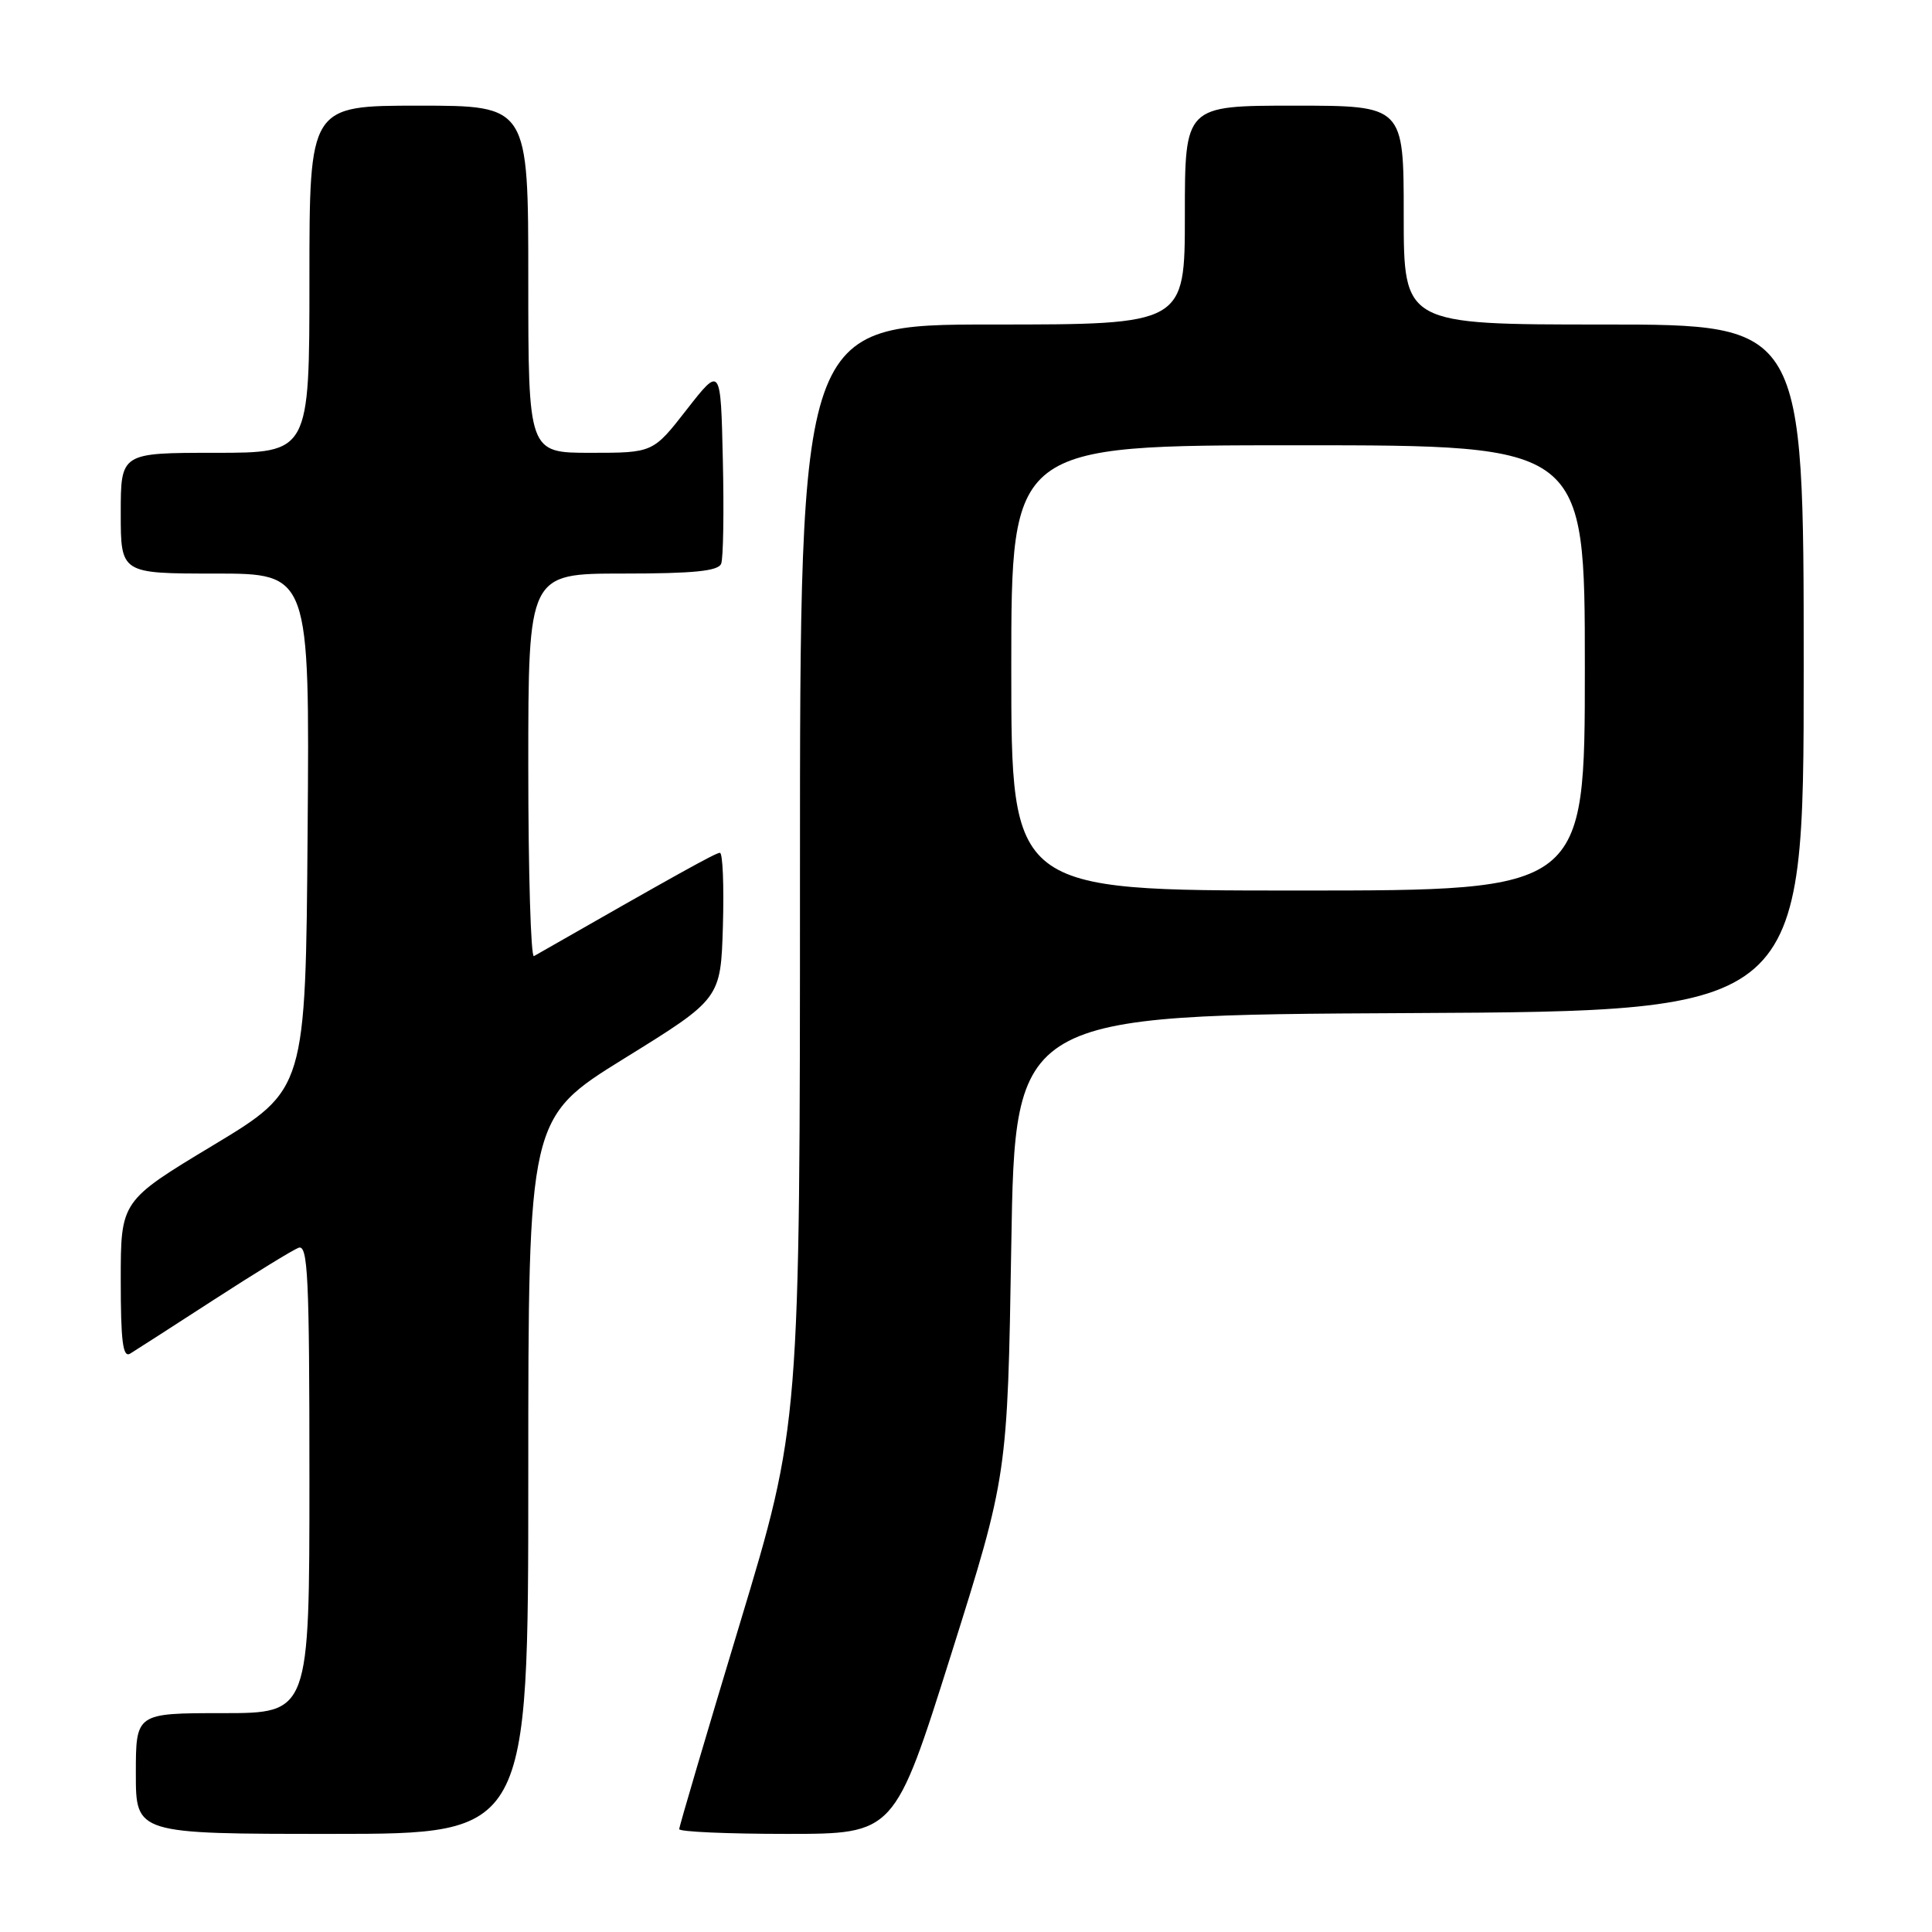 <?xml version="1.0" encoding="UTF-8" standalone="no"?>
<!DOCTYPE svg PUBLIC "-//W3C//DTD SVG 1.1//EN" "http://www.w3.org/Graphics/SVG/1.1/DTD/svg11.dtd" >
<svg xmlns="http://www.w3.org/2000/svg" xmlns:xlink="http://www.w3.org/1999/xlink" version="1.1" viewBox="0 0 256 256">
 <g >
 <path fill="currentColor"
d=" M 70.00 195.56 C 70.00 148.13 70.00 148.13 82.75 140.23 C 95.50 132.34 95.50 132.34 95.79 122.67 C 95.94 117.35 95.77 113.00 95.39 113.00 C 94.83 113.00 89.67 115.87 70.75 126.69 C 70.34 126.92 70.00 115.62 70.00 101.56 C 70.00 76.00 70.00 76.00 82.53 76.00 C 91.92 76.00 95.19 75.67 95.56 74.69 C 95.84 73.98 95.94 67.79 95.78 60.95 C 95.50 48.50 95.50 48.50 91.01 54.25 C 86.53 60.00 86.53 60.00 78.26 60.00 C 70.00 60.00 70.00 60.00 70.00 37.00 C 70.00 14.00 70.00 14.00 55.50 14.00 C 41.00 14.00 41.00 14.00 41.00 37.00 C 41.00 60.00 41.00 60.00 28.50 60.00 C 16.00 60.00 16.00 60.00 16.00 68.00 C 16.00 76.00 16.00 76.00 28.51 76.00 C 41.03 76.00 41.03 76.00 40.76 110.19 C 40.50 144.37 40.50 144.37 28.25 151.75 C 16.00 159.13 16.00 159.13 16.00 169.62 C 16.00 177.76 16.28 179.95 17.25 179.36 C 17.94 178.94 22.91 175.74 28.30 172.25 C 33.69 168.76 38.75 165.65 39.55 165.34 C 40.80 164.86 41.00 169.10 41.00 195.89 C 41.00 227.00 41.00 227.00 29.50 227.00 C 18.00 227.00 18.00 227.00 18.00 235.00 C 18.00 243.00 18.00 243.00 44.00 243.00 C 70.00 243.00 70.00 243.00 70.00 195.56 Z  M 126.02 219.25 C 133.50 195.50 133.50 195.50 134.00 165.00 C 134.50 134.50 134.50 134.50 186.75 134.24 C 239.00 133.98 239.00 133.98 239.00 88.49 C 239.00 43.00 239.00 43.00 212.50 43.00 C 186.00 43.00 186.00 43.00 186.00 28.50 C 186.00 14.00 186.00 14.00 171.50 14.00 C 157.00 14.00 157.00 14.00 157.00 28.50 C 157.00 43.00 157.00 43.00 131.50 43.00 C 106.00 43.00 106.00 43.00 106.00 115.88 C 106.00 188.77 106.00 188.77 98.00 215.25 C 93.60 229.82 90.00 242.02 90.00 242.37 C 90.00 242.72 96.42 243.00 104.27 243.00 C 118.53 243.00 118.53 243.00 126.02 219.25 Z  M 134.00 88.50 C 134.00 59.00 134.00 59.00 172.00 59.00 C 210.00 59.00 210.00 59.00 210.00 88.50 C 210.00 118.00 210.00 118.00 172.00 118.00 C 134.00 118.00 134.00 118.00 134.00 88.50 Z "/>
</g>
</svg>